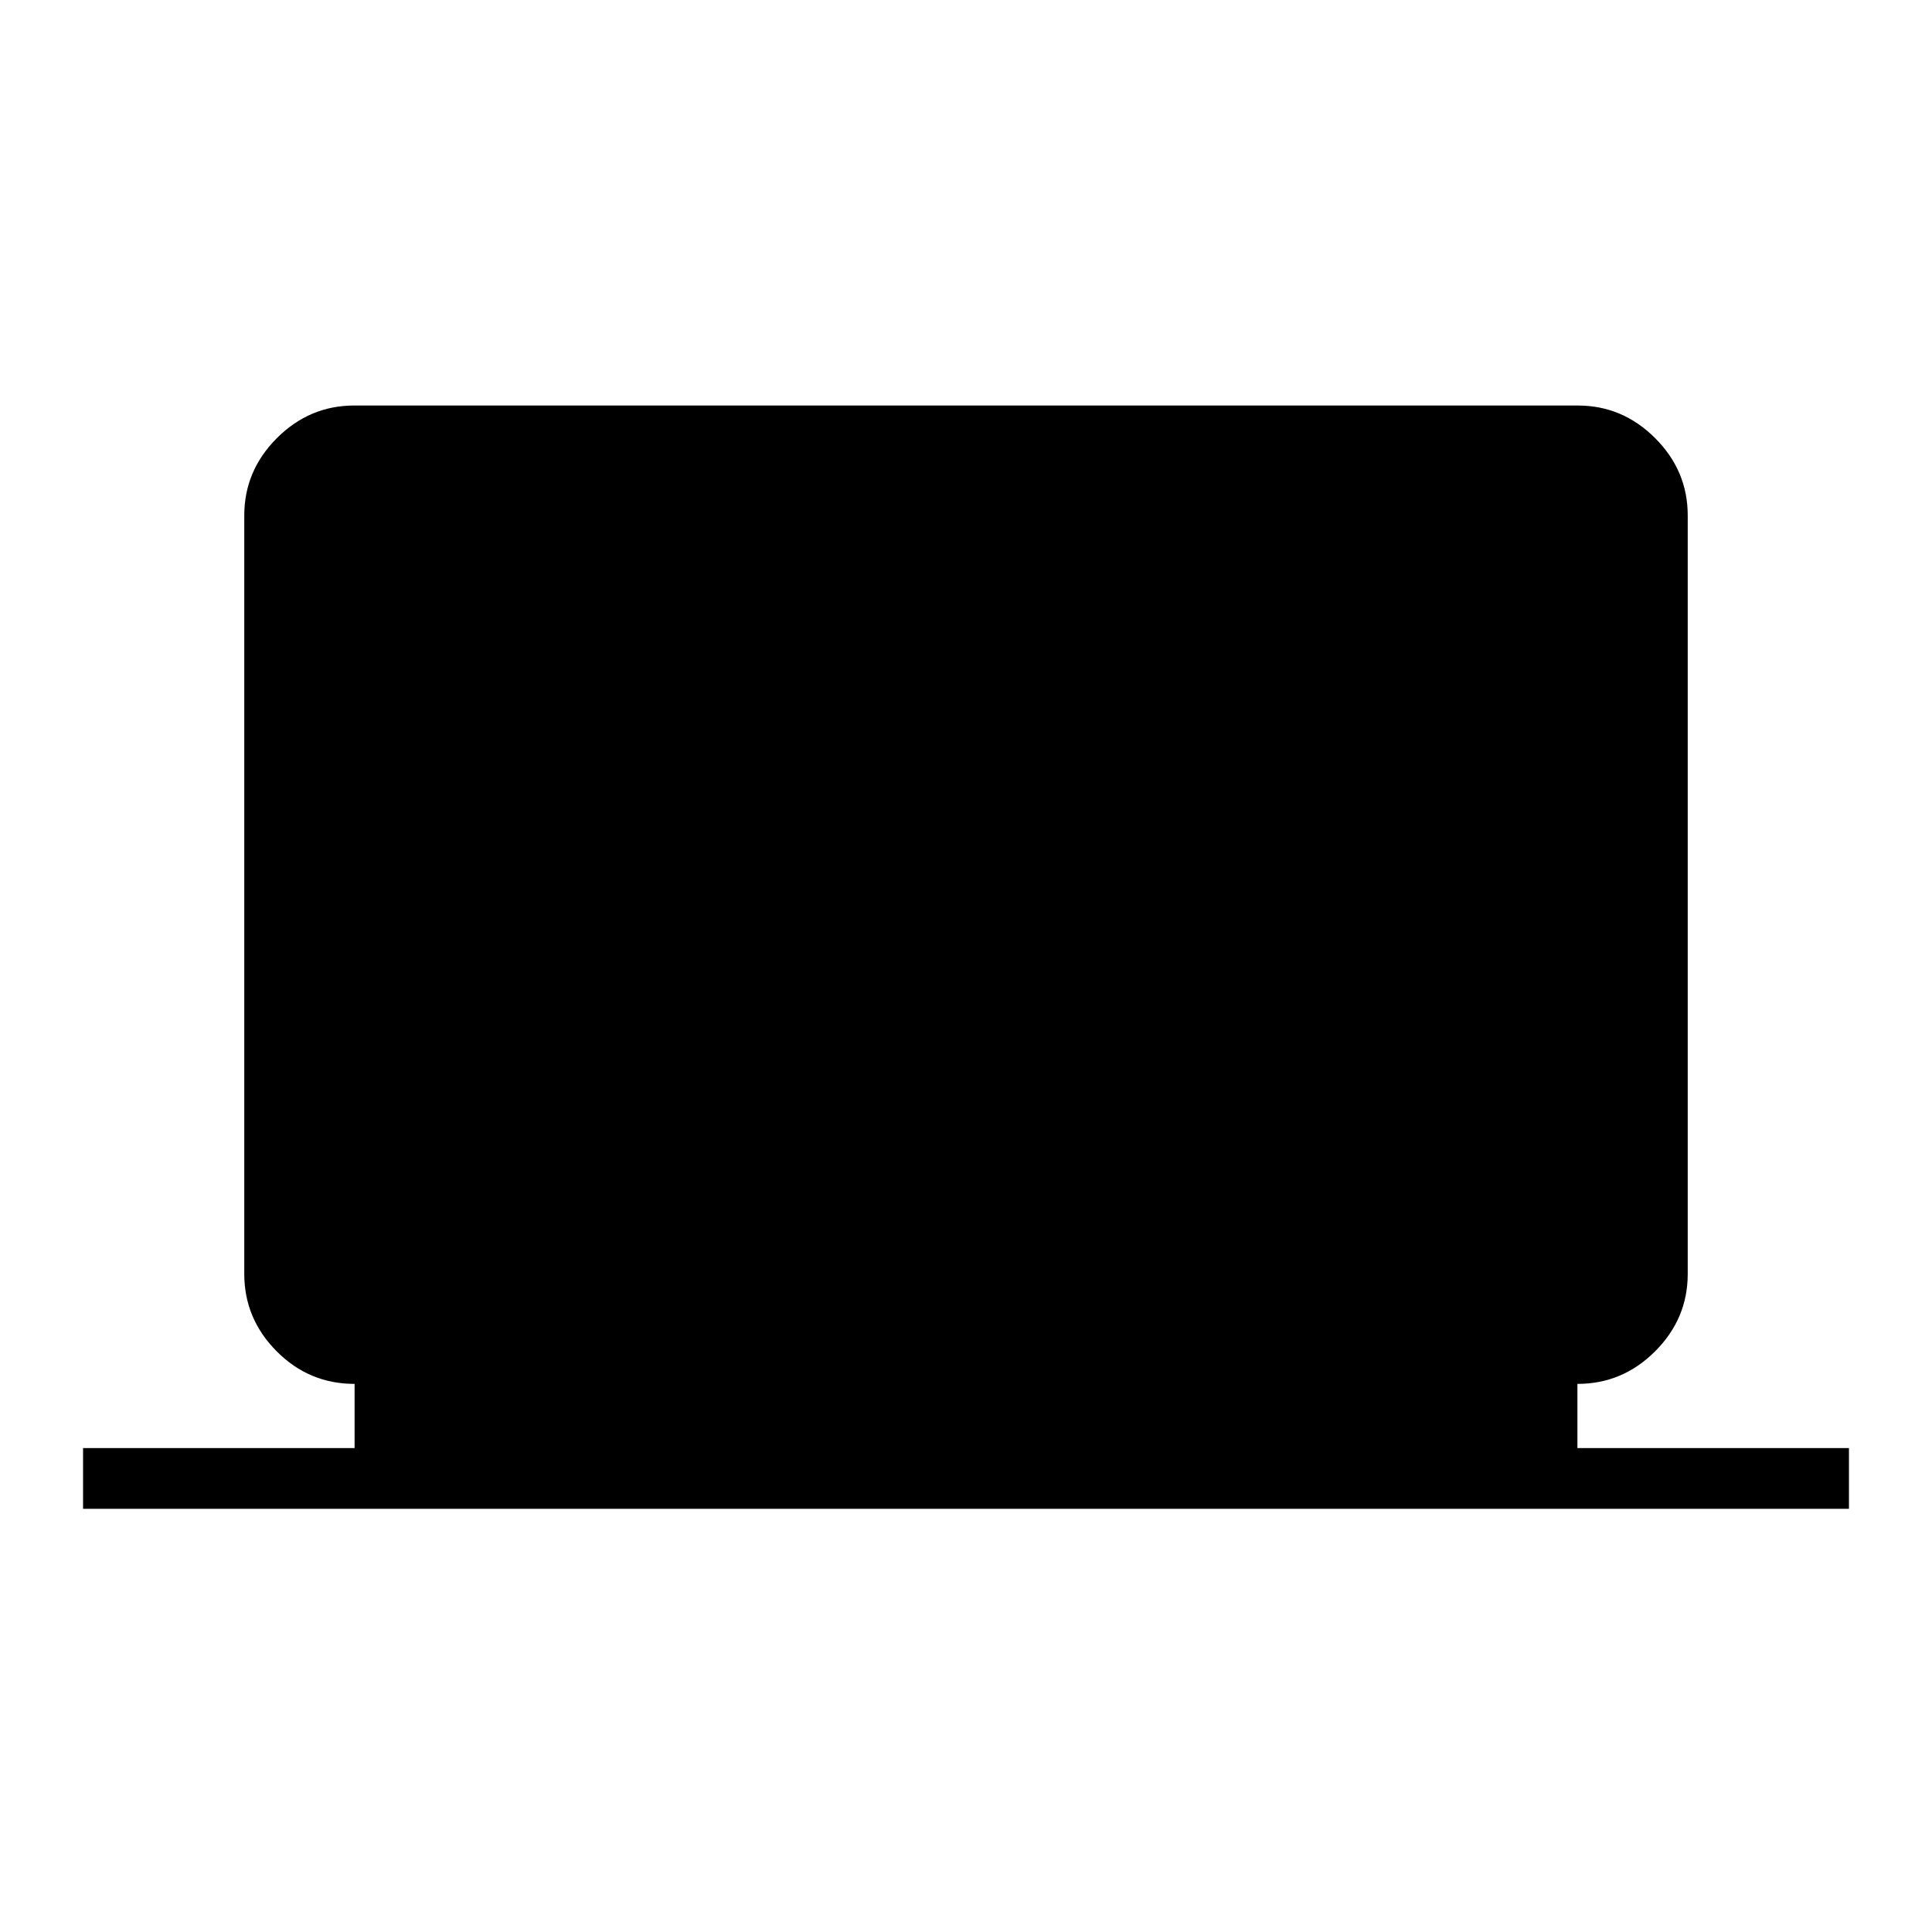 <svg xmlns="http://www.w3.org/2000/svg" height="48" viewBox="0 -960 960 960" width="48"><path d="M41.27-210.27v-30.19h134.92v-31.89q-22.61 0-38.71-16.19-16.1-16.2-16.1-38.45v-376.87q0-22.24 16.2-38.44t38.44-16.2h607.96q22.24 0 38.44 16.2t16.2 38.44v376.87q0 22.25-16.2 38.45-16.2 16.19-38.61 16.19v31.89h134.92v30.19H41.27Z"/></svg>